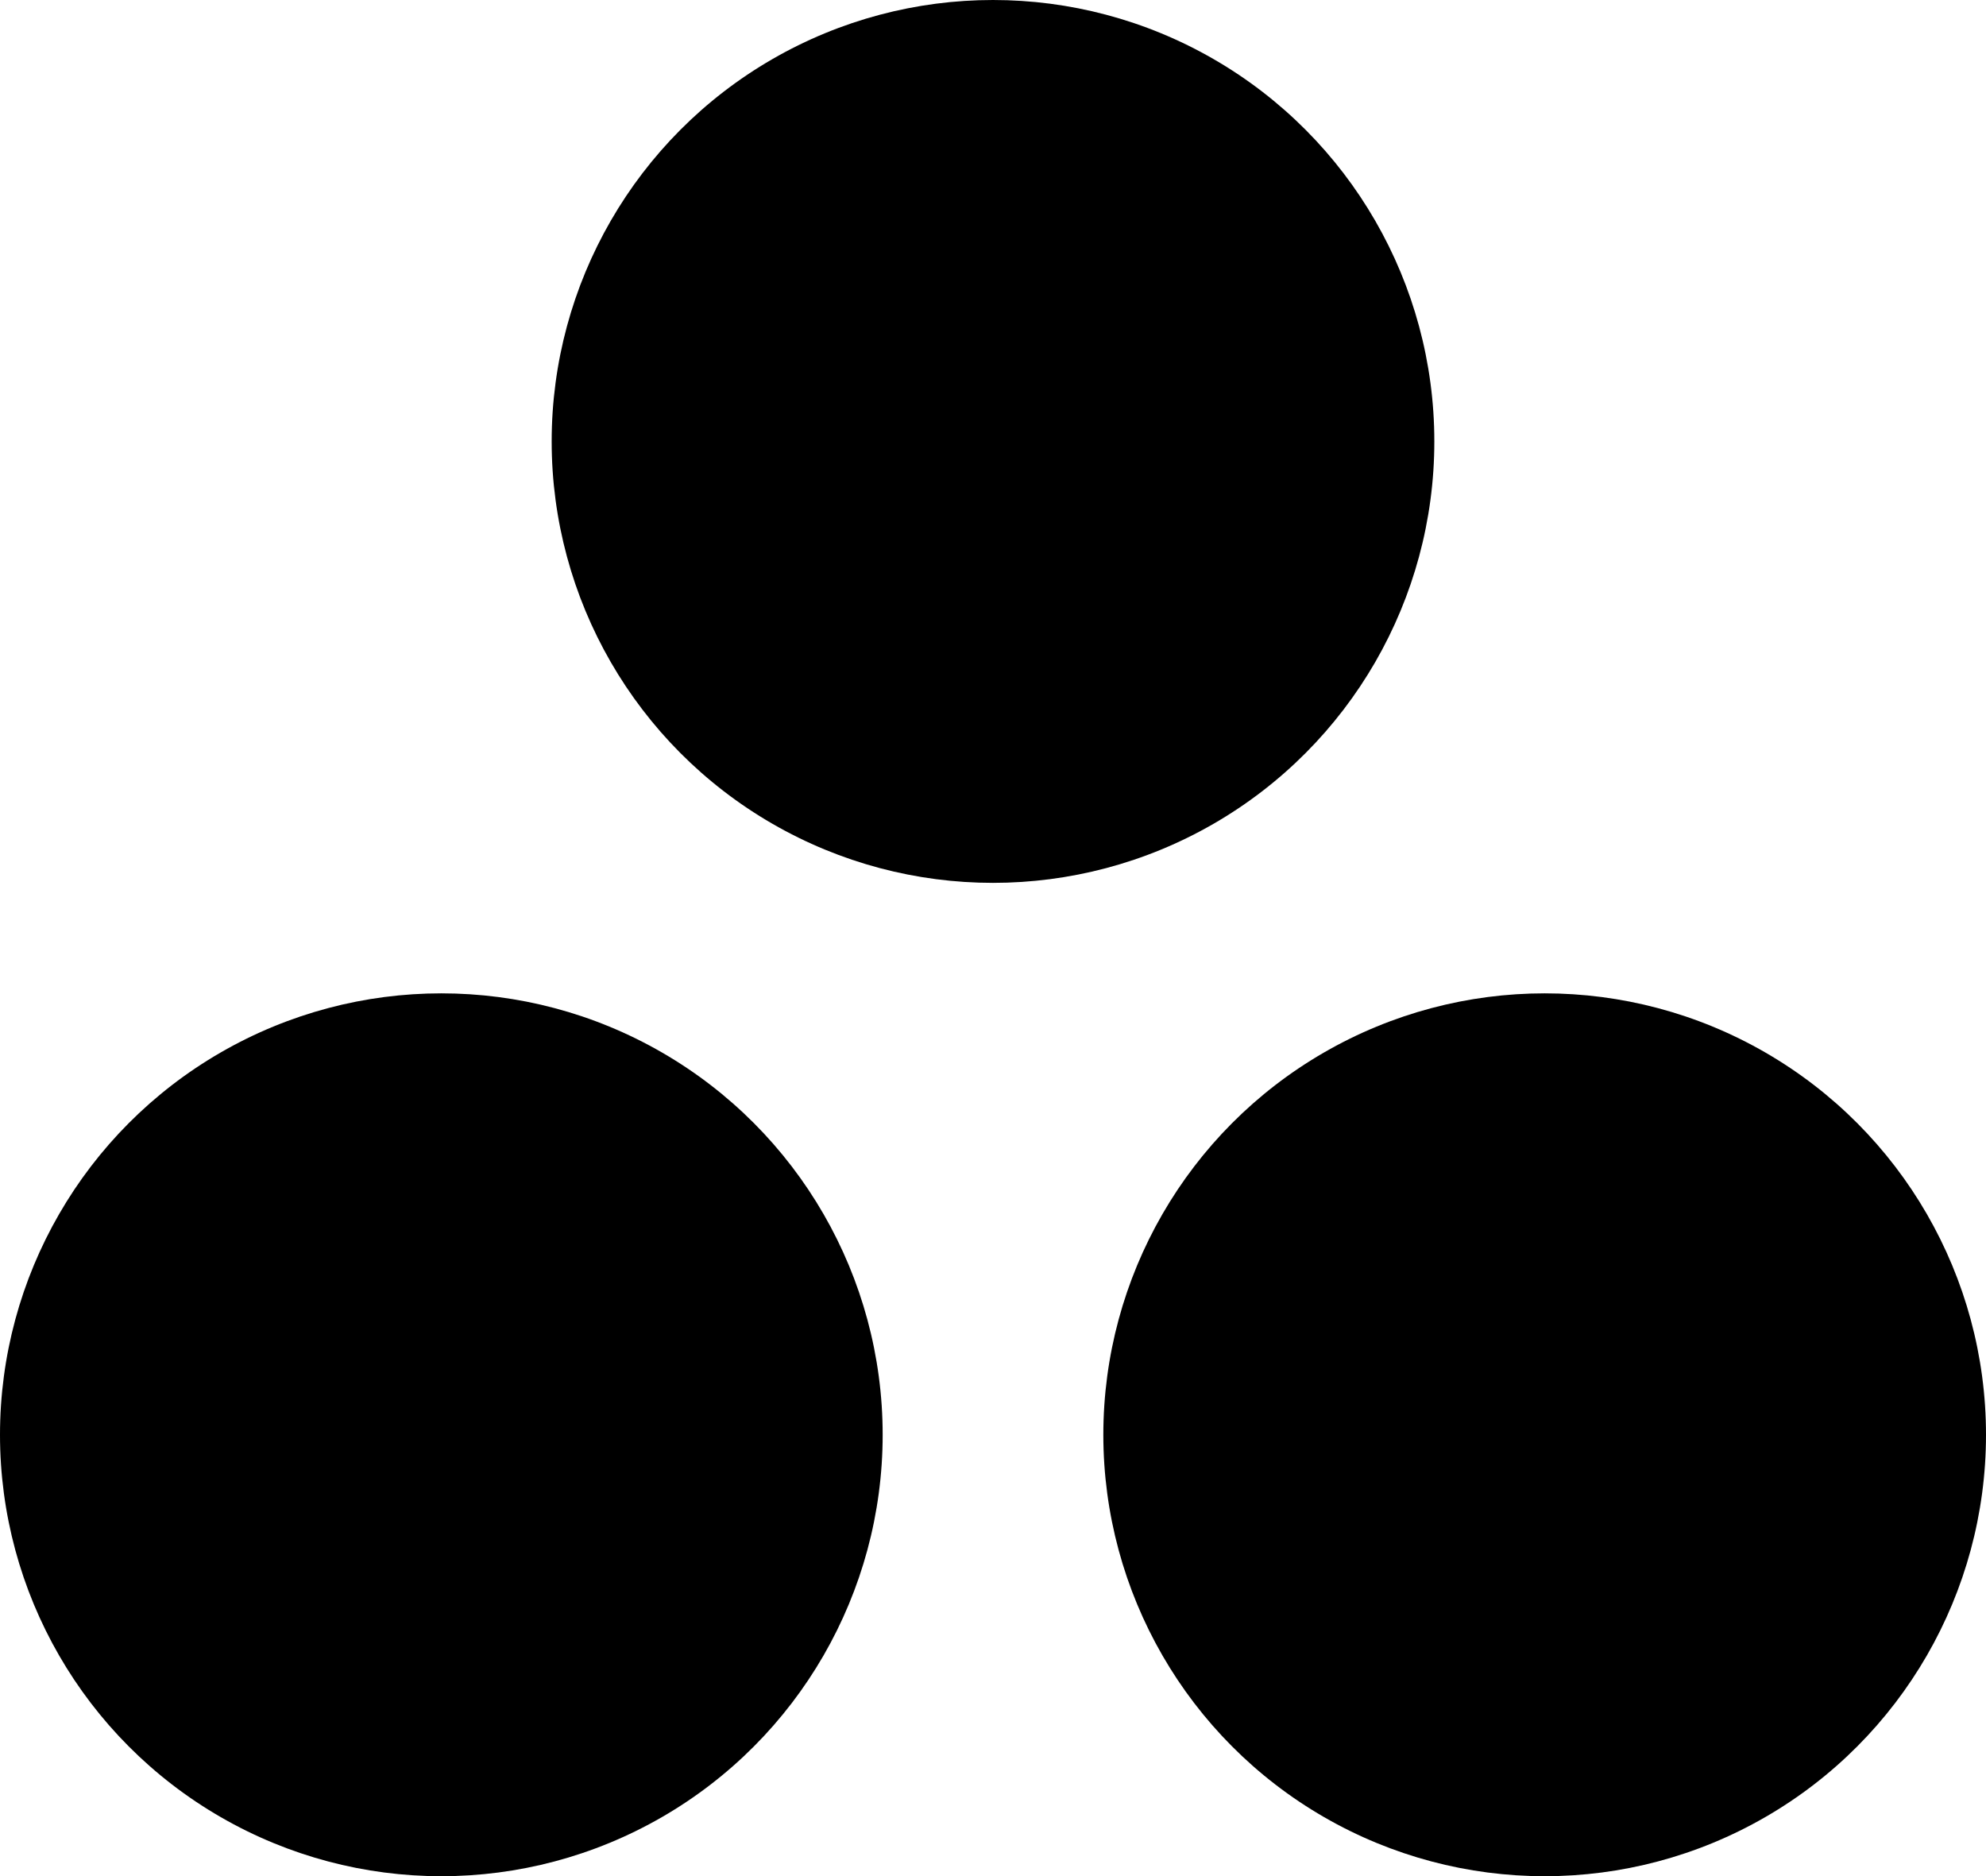 <?xml version="1.0" encoding="utf-8"?>
<!-- Generator: Adobe Illustrator 19.0.0, SVG Export Plug-In . SVG Version: 6.00 Build 0)  -->
<svg version="1.1" id="XMLID_1_" xmlns="http://www.w3.org/2000/svg" xmlns:xlink="http://www.w3.org/1999/xlink" x="0px" y="0px"
	 viewBox="0 0 15.75 14.876" enable-background="new 0 0 15.75 14.876" xml:space="preserve">
<g id="efects">
	<g>
		<circle cx="3.5" cy="11.376" r="3.5"/>
		<circle cx="12.25" cy="11.376" r="3.5"/>
		<circle cx="7.875" cy="3.5" r="3.5"/>
	</g>
</g>
</svg>
